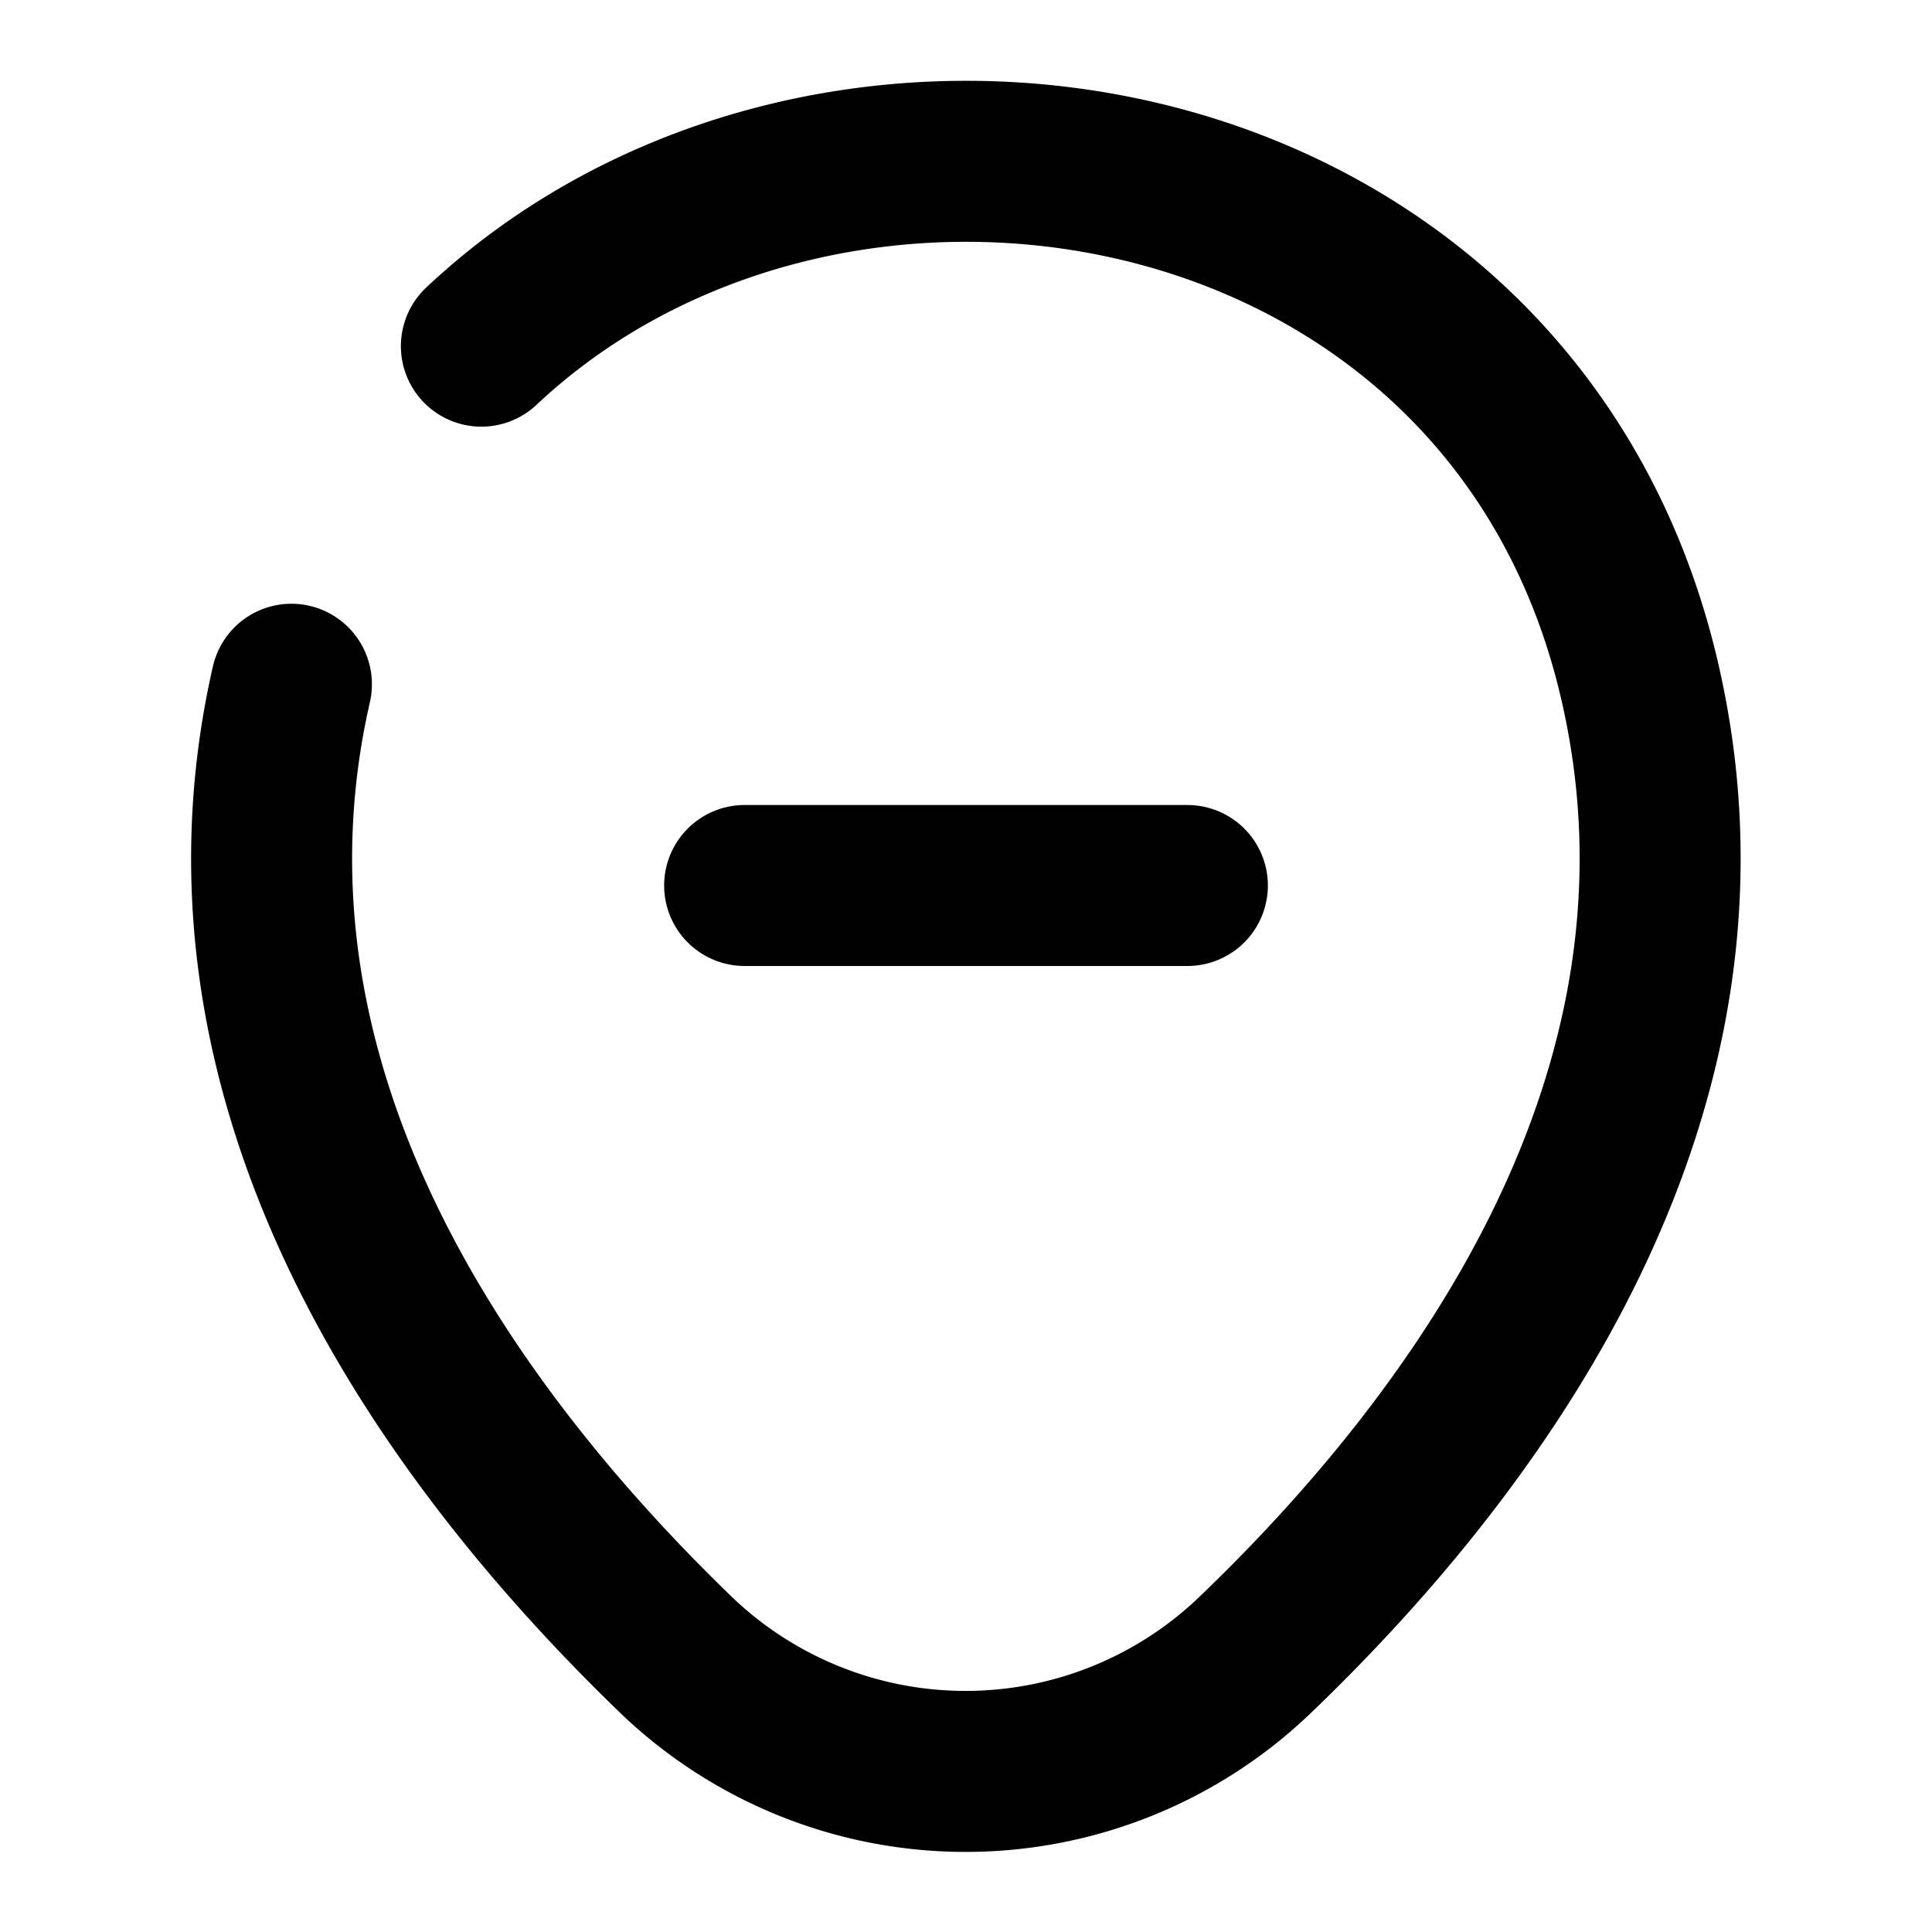 <svg
  width="24"
  height="24"
  viewBox="0 0 24 24"
  xmlns="http://www.w3.org/2000/svg"
  fill="none"
  stroke="currentColor"
  stroke-width="2"
  stroke-linecap="round"
  stroke-linejoin="round"
>
  <path d="M9.25 11h5.5" />
  <path d="M5.98 4.3c4.37-4.11 12.84-2.7 14.4 4.21 1.15 5.08-2.01 9.38-4.78 12.04a5.193 5.193 0 0 1-7.21 0C5.63 17.88 2.46 13.58 3.62 8.5" />
</svg>
